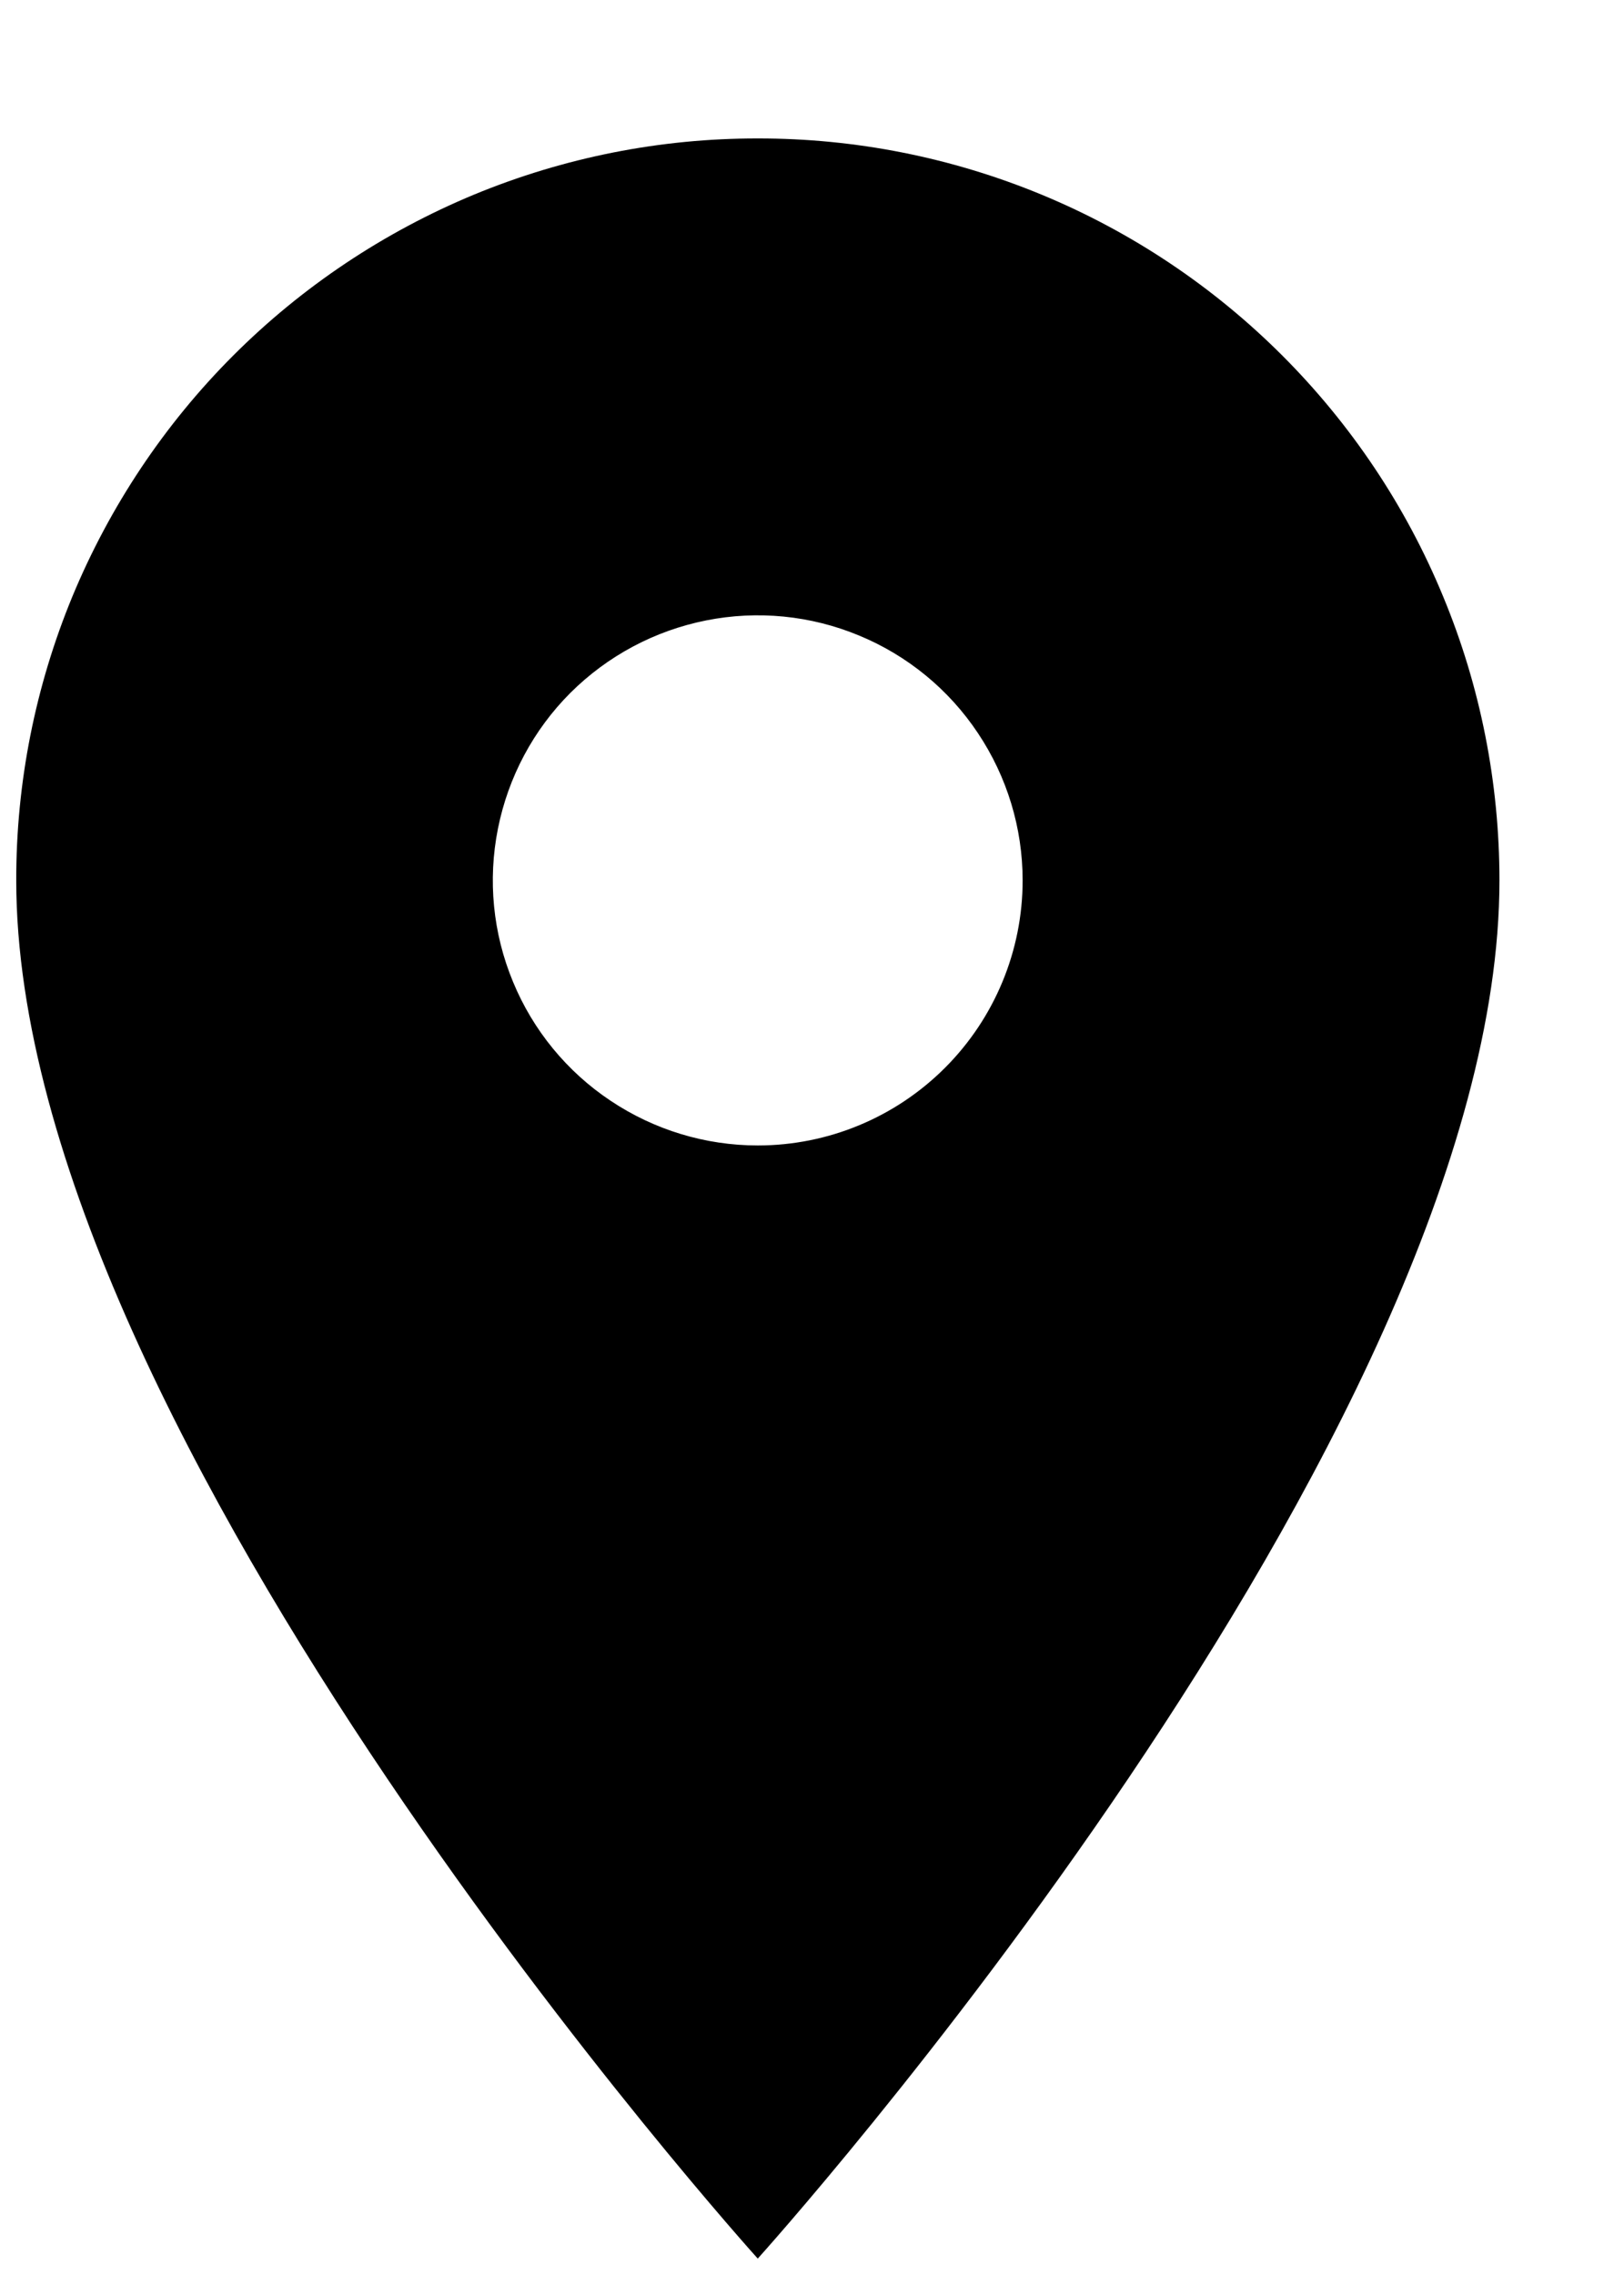 <svg width="10" height="14" viewBox="0 0 10 14" fill="none" xmlns="http://www.w3.org/2000/svg">
<path d="M4.666 0.852C4.066 0.851 3.472 0.969 2.918 1.198C2.364 1.428 1.86 1.764 1.436 2.188C1.012 2.612 0.676 3.116 0.446 3.67C0.217 4.224 0.099 4.818 0.1 5.418C0.1 8.843 4.666 13.899 4.666 13.899C4.666 13.899 9.233 8.84 9.233 5.418C9.233 4.818 9.116 4.224 8.886 3.67C8.657 3.115 8.32 2.612 7.896 2.188C7.472 1.764 6.968 1.427 6.414 1.198C5.86 0.969 5.266 0.851 4.666 0.852ZM4.666 7.049C4.343 7.049 4.028 6.953 3.76 6.774C3.491 6.595 3.282 6.34 3.159 6.042C3.035 5.744 3.003 5.416 3.066 5.1C3.129 4.783 3.284 4.492 3.512 4.264C3.741 4.036 4.031 3.881 4.348 3.818C4.664 3.755 4.992 3.787 5.29 3.911C5.588 4.034 5.843 4.243 6.022 4.512C6.201 4.78 6.297 5.095 6.297 5.418C6.297 5.85 6.125 6.265 5.819 6.571C5.513 6.877 5.099 7.049 4.666 7.049Z" fill="black"/>
</svg>
